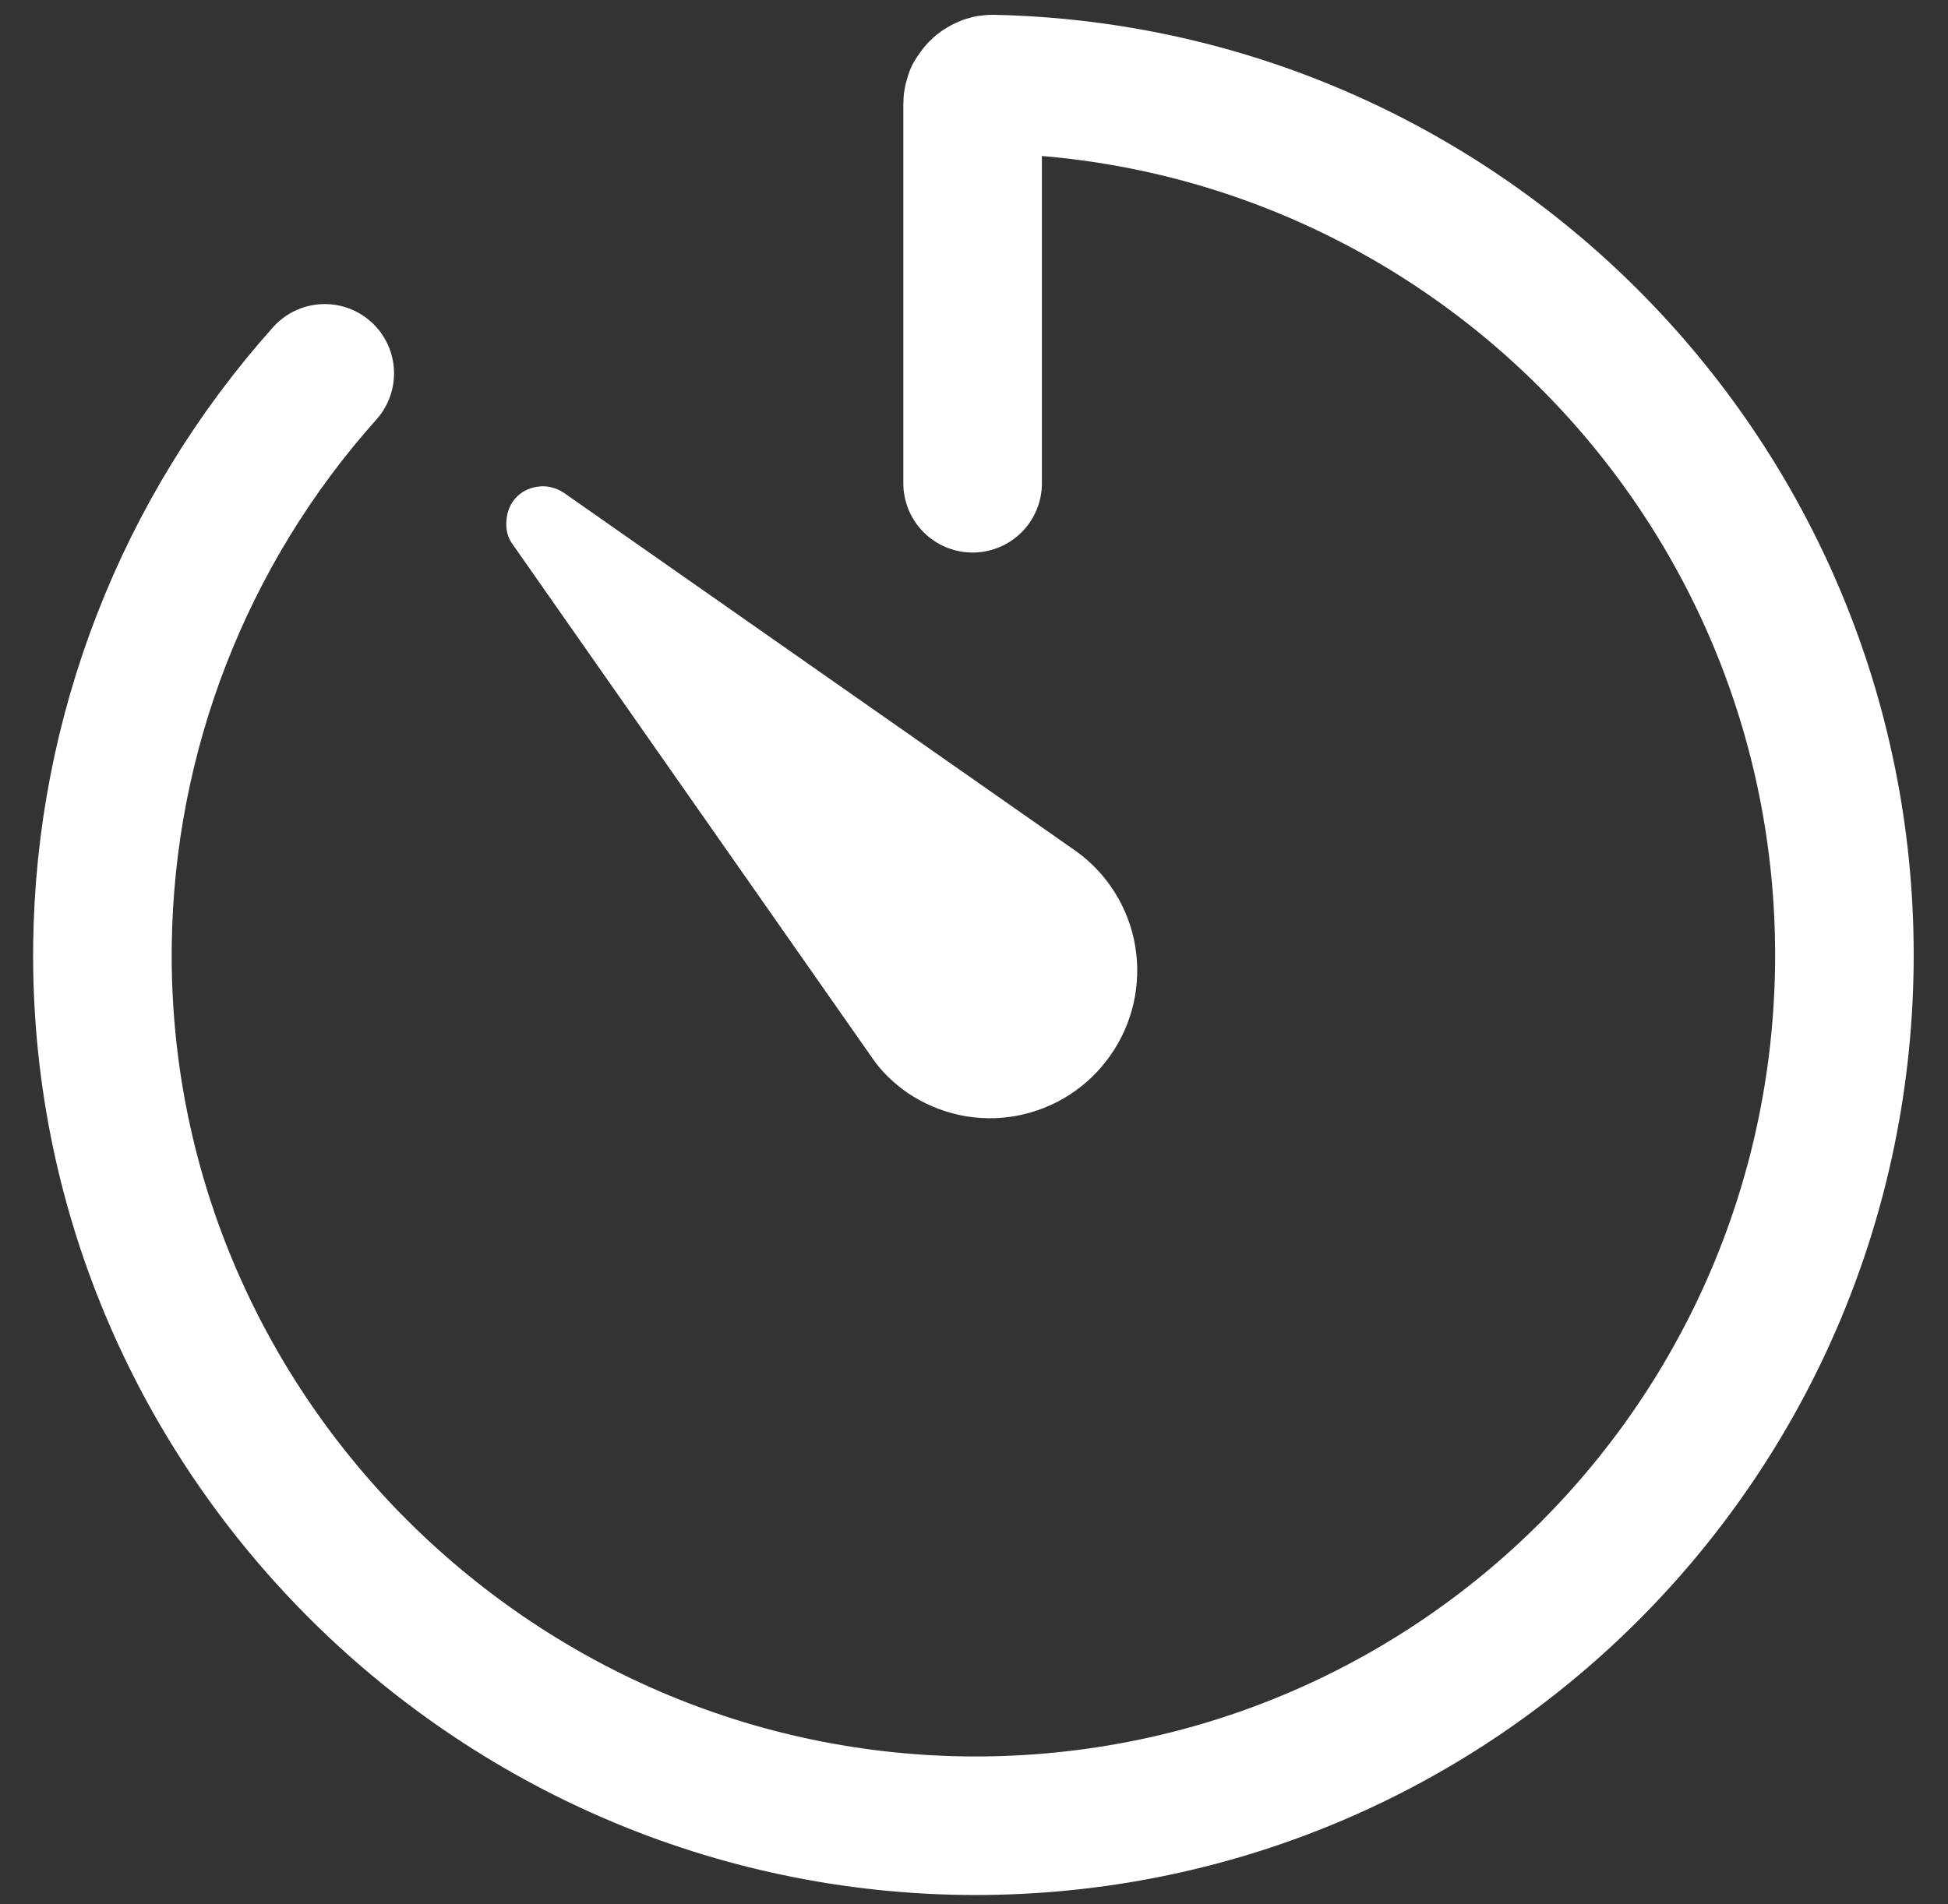<svg width="45" height="44" viewBox="0 0 45 44" fill="none" xmlns="http://www.w3.org/2000/svg">
<rect x="0" y="0" width="45" height="44" fill="#333333" stroke="none"/>
<g id="Group 42">
<path id="Vector" d="M7.502 8.626C4.244 12.27 2.422 16.964 2.367 21.843C2.238 32.998 11.35 42.147 22.487 42.184C33.624 42.202 42.607 33.182 42.607 22.064C42.607 11.111 33.845 2.183 22.947 1.943C22.892 1.943 22.818 1.943 22.763 1.98C22.708 1.999 22.652 2.035 22.616 2.072C22.579 2.109 22.542 2.164 22.505 2.219C22.487 2.275 22.468 2.33 22.468 2.404V11.166" stroke="white" stroke-width="3.201" stroke-linecap="round" stroke-linejoin="round"/>
<path id="Vector_2" d="M20.131 24.419L11.847 12.583C11.718 12.417 11.681 12.214 11.7 12.012C11.718 11.809 11.792 11.625 11.939 11.478C12.086 11.331 12.27 11.257 12.473 11.239C12.657 11.22 12.86 11.276 13.025 11.386L24.862 19.67C25.579 20.185 26.077 20.977 26.224 21.86C26.371 22.744 26.169 23.646 25.653 24.382C25.138 25.119 24.365 25.616 23.481 25.781C22.597 25.947 21.695 25.744 20.959 25.247C20.646 25.027 20.352 24.75 20.131 24.419Z" fill="white"/>
</g>
</svg>
